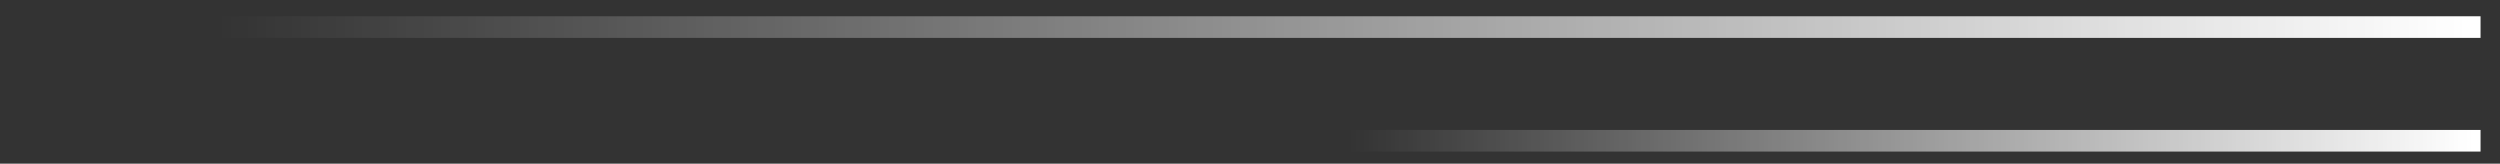 <?xml version="1.0" encoding="utf-8"?>
<!-- Generator: Adobe Illustrator 25.2.0, SVG Export Plug-In . SVG Version: 6.00 Build 0)  -->
<svg version="1.1" id="Layer_2" xmlns="http://www.w3.org/2000/svg" xmlns:xlink="http://www.w3.org/1999/xlink" x="0px" y="0px"
	 viewBox="0 0 655.4 42.9" style="enable-background:new 0 0 655.4 42.9;" xml:space="preserve">
<rect x="0" y="0" width="655.4" height="42.9" fill="#333333" stroke="none"/>
<style type="text/css">
	.st0{fill:none;stroke:url(#SVGID_1_);stroke-width:5.669;stroke-miterlimit:10;}
	.st1{fill:none;stroke:url(#SVGID_2_);stroke-width:5.669;stroke-miterlimit:10;}
</style>
<linearGradient id="SVGID_1_" gradientUnits="userSpaceOnUse" x1="50.286" y1="7.143" x2="650.286" y2="7.143">
	<stop  offset="1.123600e-02" style="stop-color:#FFFFFF;stop-opacity:0"/>
	<stop  offset="0.5" style="stop-color:#FFFFFF;stop-opacity:0.5"/>
	<stop  offset="0.994" style="stop-color:#FFFFFF"/>
</linearGradient>
<path class="st0" d="M50.3,7.1h600H50.3z"/>
<linearGradient id="SVGID_2_" gradientUnits="userSpaceOnUse" x1="350.286" y1="36.857" x2="650.286" y2="36.857">
	<stop  offset="1.123600e-02" style="stop-color:#FFFFFF;stop-opacity:0"/>
	<stop  offset="0.5" style="stop-color:#FFFFFF;stop-opacity:0.5"/>
	<stop  offset="0.994" style="stop-color:#FFFFFF"/>
</linearGradient>
<polyline class="st1" points="350.3,36.9 650.3,36.9 350.3,36.9 "/>
</svg>

